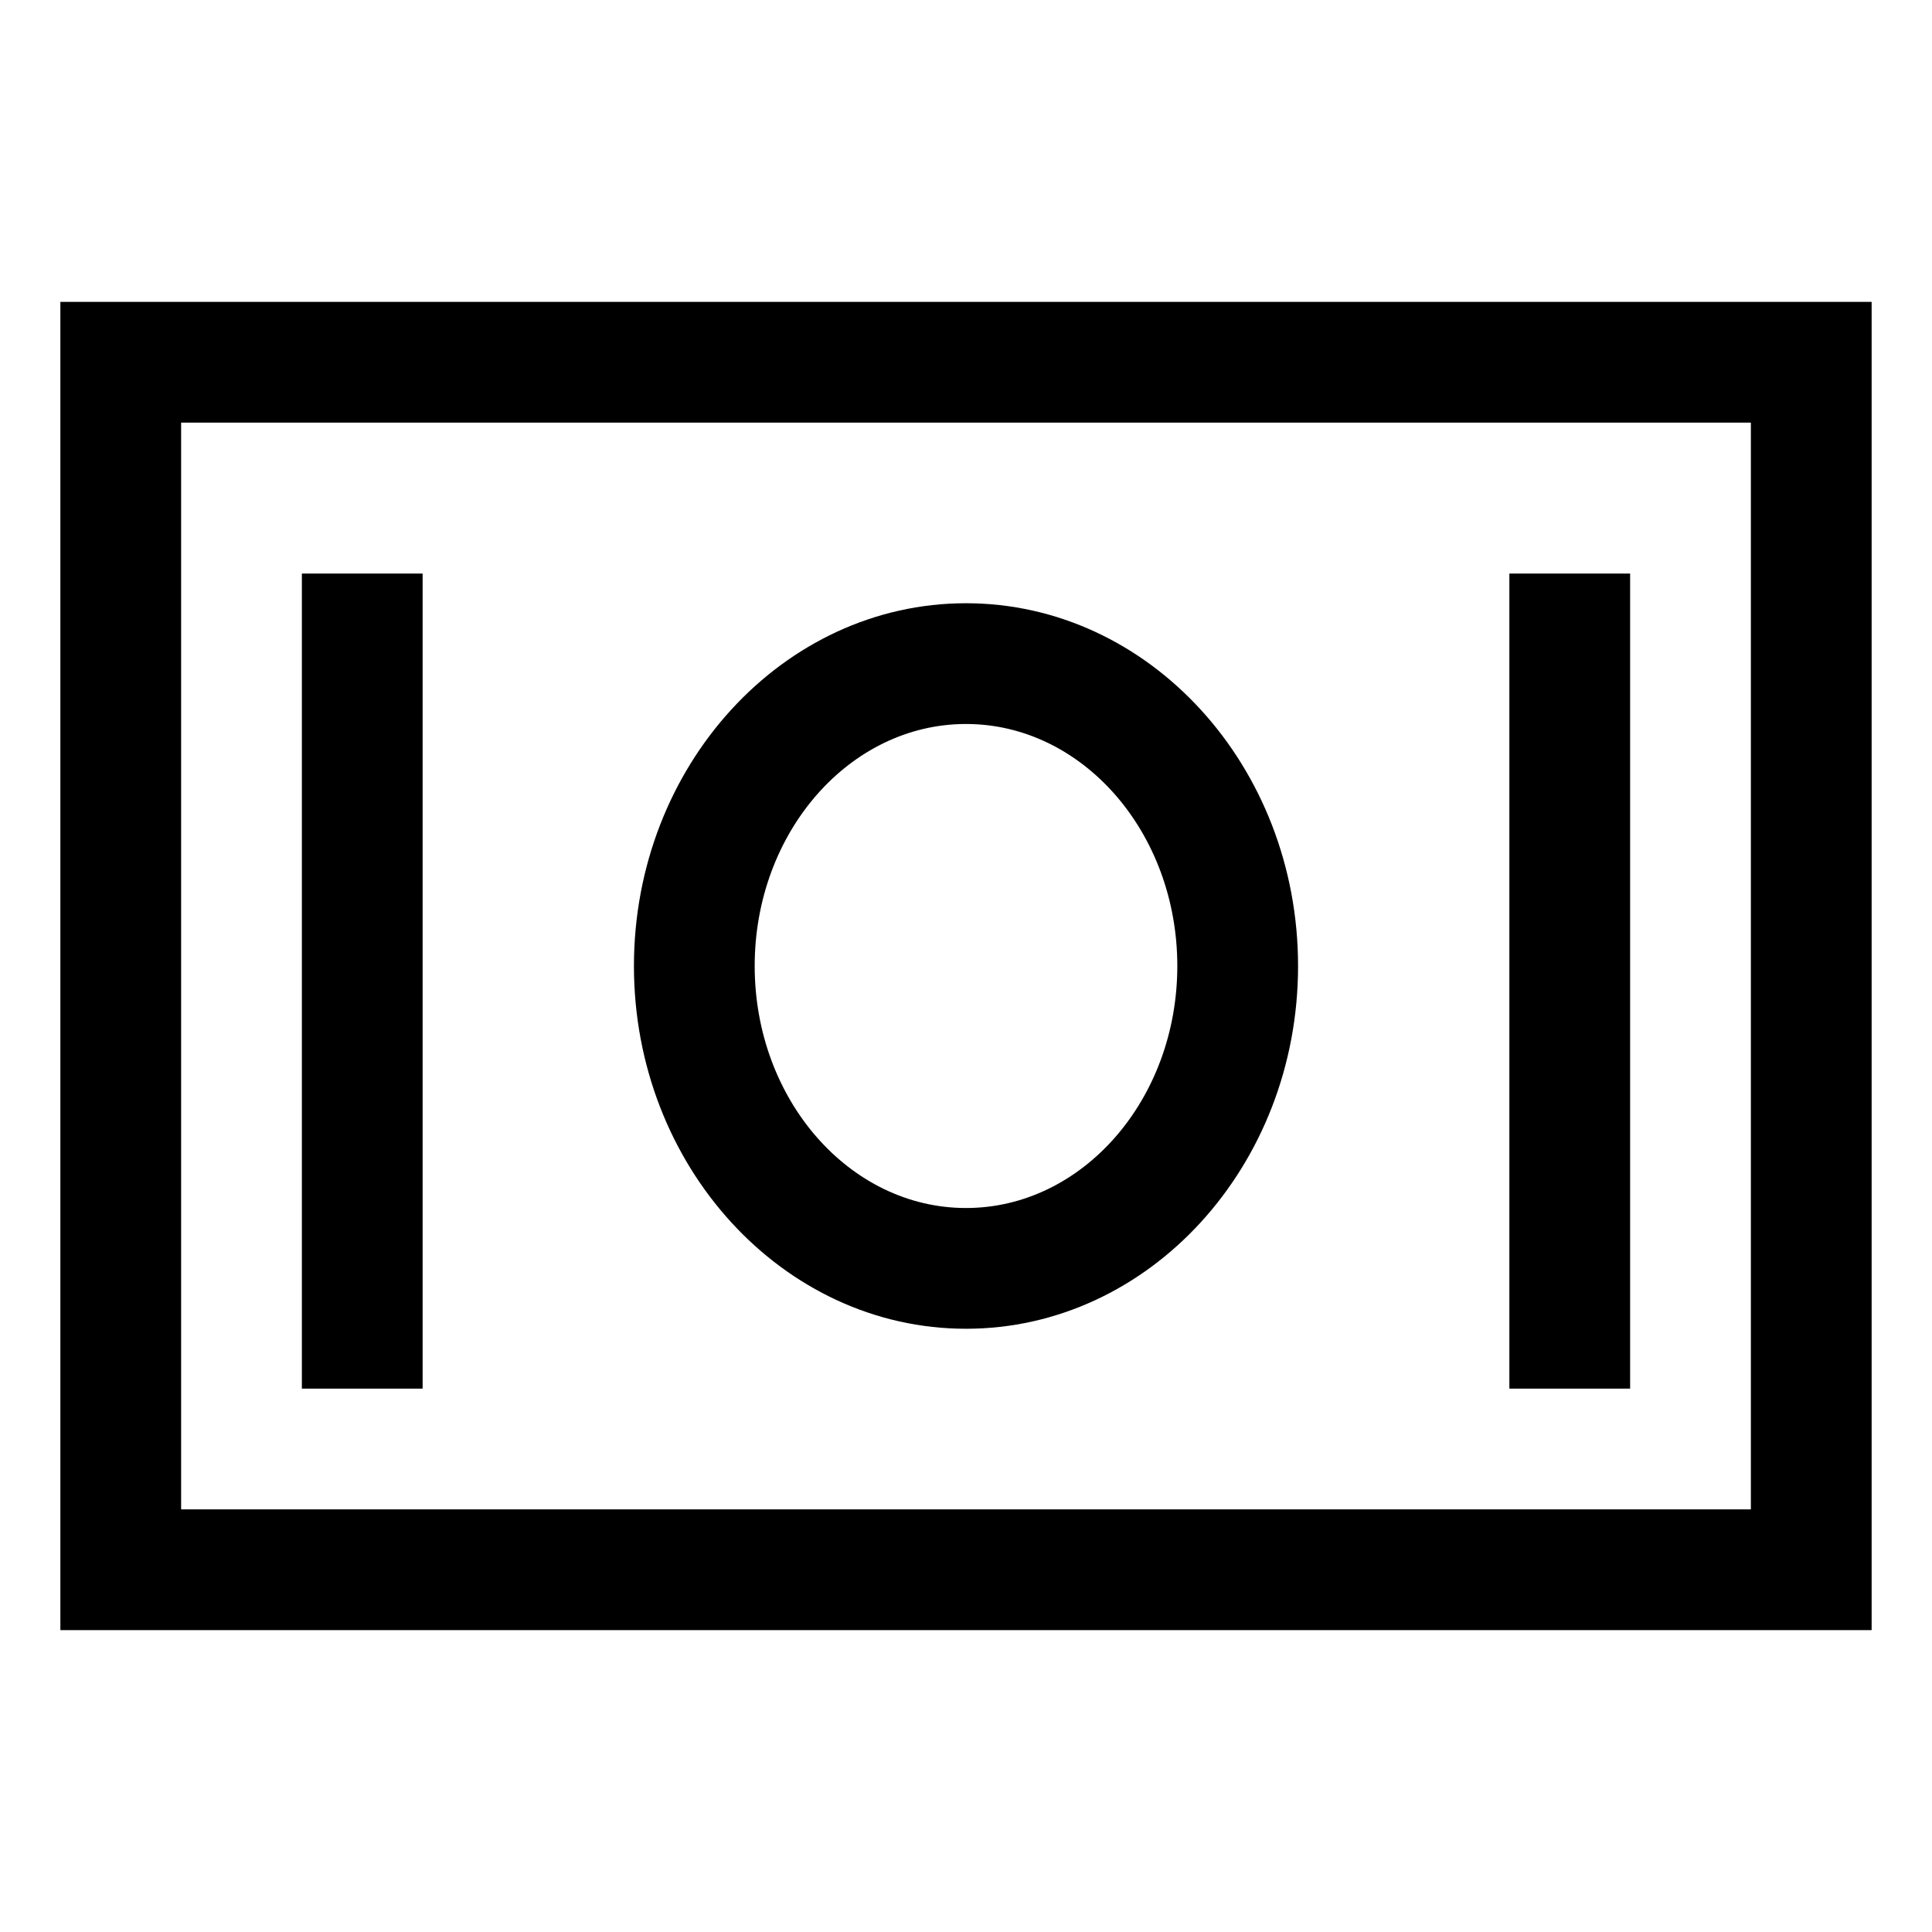 <svg xmlns="http://www.w3.org/2000/svg" width="64" height="64" version="1.1" viewBox="0 0 64 64"><title>money-bill</title><path d="M2 10v44h60v-44zM58 50h-52v-36h52z"/><path d="M32 44.017c6.065 0 11-5.391 11-12.017s-4.935-12.017-11-12.017-11 5.391-11 12.017 4.935 12.017 11 12.017zM32 23.983c3.86 0 7 3.596 7 8.017s-3.14 8.017-7 8.017-7-3.596-7-8.017 3.14-8.017 7-8.017z"/><path d="M10 19h4v27h-4v-27z"/><path d="M50 19h4v27h-4v-27z"/></svg>